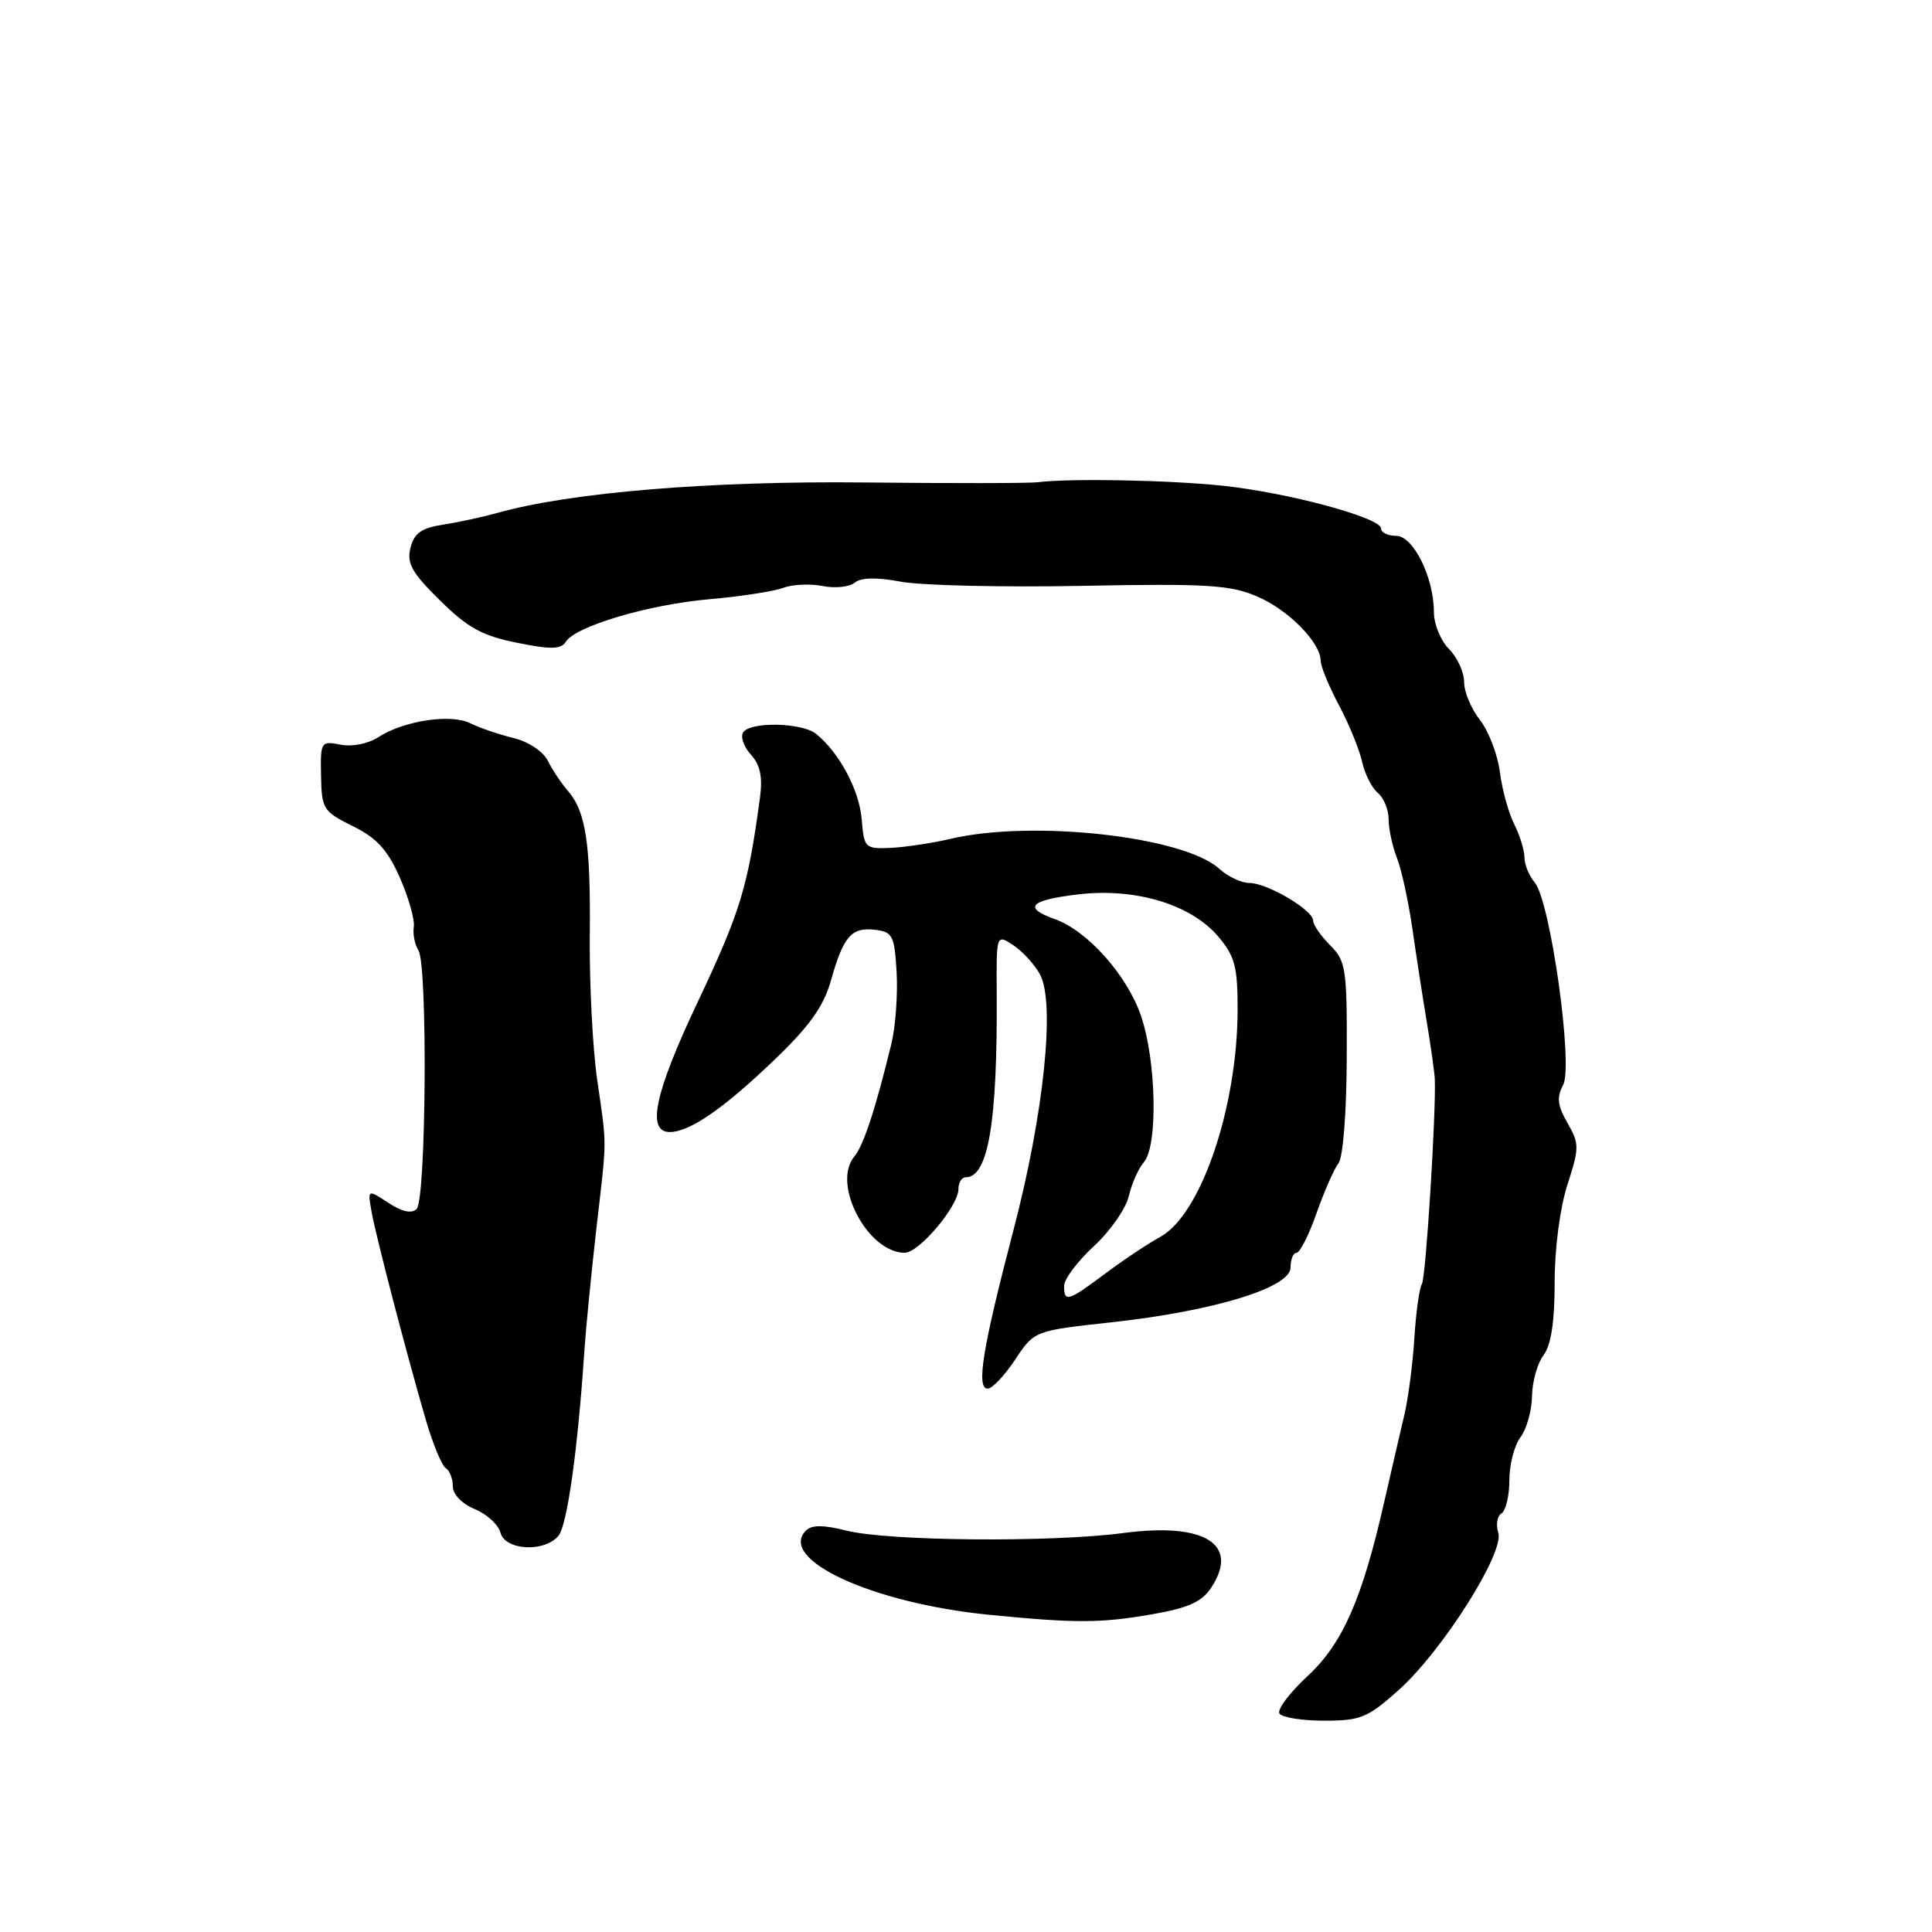 <?xml version="1.0" encoding="UTF-8" standalone="no"?>
<!DOCTYPE svg PUBLIC "-//W3C//DTD SVG 1.1//EN" "http://www.w3.org/Graphics/SVG/1.1/DTD/svg11.dtd" >
<svg xmlns="http://www.w3.org/2000/svg" xmlns:xlink="http://www.w3.org/1999/xlink" version="1.1" viewBox="0 0 256 256">
 <g >
 <path fill="currentColor"
d=" M 185.33 223.94 C 191.13 218.75 199.37 205.73 198.53 203.09 C 198.19 202.03 198.39 200.88 198.96 200.53 C 199.53 200.17 200.00 198.19 200.00 196.13 C 200.00 194.07 200.66 191.51 201.47 190.44 C 202.28 189.37 202.97 186.93 203.00 185.00 C 203.03 183.07 203.72 180.63 204.53 179.56 C 205.53 178.24 206.00 175.14 206.00 169.92 C 206.00 165.42 206.70 160.05 207.69 156.99 C 209.28 152.06 209.28 151.56 207.70 148.80 C 206.37 146.49 206.25 145.40 207.12 143.77 C 208.50 141.20 205.43 119.37 203.35 116.92 C 202.61 116.05 202.00 114.57 202.00 113.62 C 202.00 112.68 201.39 110.69 200.64 109.20 C 199.89 107.72 199.03 104.60 198.74 102.28 C 198.44 99.97 197.25 96.87 196.10 95.40 C 194.94 93.93 194.00 91.67 194.00 90.37 C 194.00 89.06 193.10 87.10 192.00 86.00 C 190.90 84.90 190.00 82.70 190.00 81.12 C 190.00 76.51 187.27 71.00 184.99 71.00 C 183.89 71.00 183.00 70.56 183.00 70.03 C 183.00 68.60 170.66 65.27 162.00 64.36 C 154.85 63.61 141.78 63.36 137.50 63.90 C 136.40 64.04 126.05 64.05 114.50 63.93 C 94.11 63.71 75.57 65.25 66.00 67.94 C 64.08 68.48 60.82 69.19 58.76 69.51 C 55.84 69.96 54.88 70.64 54.39 72.59 C 53.87 74.64 54.57 75.89 58.30 79.56 C 61.98 83.19 63.90 84.25 68.51 85.17 C 73.00 86.08 74.35 86.05 74.97 85.04 C 76.25 82.98 85.95 80.10 94.00 79.40 C 98.12 79.04 102.51 78.36 103.75 77.90 C 104.99 77.43 107.35 77.32 109.00 77.65 C 110.65 77.98 112.56 77.78 113.25 77.21 C 114.08 76.52 116.15 76.47 119.39 77.08 C 122.07 77.58 132.86 77.83 143.36 77.63 C 159.92 77.31 163.00 77.50 166.57 79.03 C 170.73 80.81 175.00 85.15 175.00 87.58 C 175.00 88.30 176.09 90.94 177.42 93.45 C 178.75 95.95 180.13 99.32 180.48 100.93 C 180.84 102.54 181.77 104.40 182.56 105.05 C 183.35 105.71 184.00 107.29 184.00 108.56 C 184.00 109.83 184.50 112.14 185.10 113.68 C 185.71 115.23 186.62 119.42 187.14 123.00 C 187.65 126.58 188.52 132.20 189.07 135.50 C 189.62 138.80 190.09 142.18 190.12 143.00 C 190.29 147.64 188.93 169.30 188.41 170.14 C 188.07 170.69 187.62 173.92 187.41 177.32 C 187.20 180.72 186.60 185.30 186.08 187.50 C 185.56 189.70 184.36 194.88 183.42 199.00 C 180.48 211.95 177.90 217.80 173.22 222.13 C 170.87 224.31 169.21 226.52 169.53 227.05 C 169.85 227.57 172.52 228.00 175.46 228.00 C 180.29 228.00 181.23 227.61 185.33 223.94 Z  M 152.61 213.91 C 157.48 213.06 159.25 212.26 160.50 210.36 C 164.28 204.60 159.63 201.71 148.87 203.13 C 139.32 204.40 117.73 204.21 112.19 202.82 C 109.13 202.05 107.56 202.04 106.80 202.80 C 102.98 206.62 115.59 212.43 131.00 213.96 C 142.52 215.10 145.82 215.09 152.61 213.91 Z  M 74.00 203.50 C 75.16 202.10 76.57 192.03 77.43 179.00 C 77.64 175.97 78.34 168.78 79.00 163.00 C 80.45 150.44 80.44 152.19 79.12 143.00 C 78.53 138.88 78.09 130.32 78.15 124.00 C 78.27 111.68 77.63 107.53 75.21 104.74 C 74.37 103.78 73.19 102.01 72.59 100.81 C 71.96 99.55 70.02 98.27 68.00 97.78 C 66.08 97.31 63.52 96.44 62.33 95.84 C 59.76 94.55 53.53 95.48 50.13 97.68 C 48.76 98.56 46.64 98.98 45.11 98.67 C 42.53 98.16 42.45 98.28 42.54 102.79 C 42.62 107.20 42.83 107.53 46.75 109.47 C 49.92 111.03 51.35 112.60 52.99 116.31 C 54.15 118.95 54.98 121.88 54.83 122.81 C 54.68 123.74 54.95 125.15 55.45 125.94 C 56.68 127.91 56.47 158.93 55.21 160.19 C 54.55 160.85 53.29 160.58 51.46 159.38 C 48.71 157.58 48.71 157.58 49.23 160.54 C 49.82 163.85 53.88 179.44 56.45 188.23 C 57.38 191.38 58.55 194.22 59.07 194.54 C 59.58 194.86 60.00 195.94 60.00 196.94 C 60.00 198.00 61.20 199.26 62.90 199.96 C 64.50 200.62 66.04 202.03 66.31 203.08 C 66.93 205.45 72.15 205.73 74.00 203.50 Z  M 134.51 180.16 C 137.05 176.33 137.05 176.33 147.28 175.21 C 160.84 173.73 171.00 170.62 171.00 167.96 C 171.00 166.88 171.36 166.00 171.80 166.00 C 172.24 166.00 173.44 163.64 174.45 160.75 C 175.47 157.86 176.77 154.89 177.35 154.15 C 177.96 153.37 178.43 147.45 178.45 140.15 C 178.50 128.33 178.35 127.35 176.25 125.25 C 175.01 124.01 174.00 122.54 174.00 121.99 C 174.00 120.59 167.94 117.01 165.56 117.00 C 164.50 117.00 162.70 116.15 161.56 115.12 C 156.87 110.83 136.87 108.60 126.00 111.14 C 123.53 111.72 119.92 112.26 118.00 112.35 C 114.62 112.49 114.49 112.37 114.18 108.55 C 113.86 104.70 111.23 99.75 108.15 97.25 C 106.28 95.73 99.37 95.59 98.46 97.06 C 98.10 97.65 98.57 98.98 99.51 100.01 C 100.74 101.37 101.07 102.97 100.70 105.70 C 99.09 117.61 98.11 120.79 92.39 132.90 C 86.75 144.83 85.64 150.00 88.75 150.00 C 91.40 149.99 95.85 146.92 102.65 140.40 C 107.24 136.00 109.13 133.35 110.08 130.00 C 111.75 124.07 112.81 122.84 115.91 123.20 C 118.29 123.48 118.52 123.93 118.81 128.87 C 118.97 131.82 118.66 136.09 118.10 138.37 C 115.93 147.22 114.42 151.78 113.18 153.28 C 110.19 156.89 114.99 166.00 119.88 166.00 C 121.78 166.00 127.00 159.81 127.00 157.55 C 127.00 156.70 127.43 156.00 127.96 156.00 C 130.95 156.00 132.18 148.72 132.07 131.63 C 132.02 123.77 132.02 123.77 134.26 125.24 C 135.49 126.05 137.08 127.79 137.80 129.11 C 139.85 132.89 138.33 147.55 134.29 163.00 C 130.18 178.70 129.32 184.00 130.88 184.00 C 131.48 184.00 133.11 182.27 134.51 180.16 Z  M 141.00 170.38 C 141.00 169.50 142.77 167.13 144.94 165.13 C 147.10 163.14 149.19 160.15 149.57 158.50 C 149.95 156.85 150.86 154.81 151.58 153.98 C 153.45 151.82 153.22 140.52 151.18 134.58 C 149.34 129.21 144.08 123.31 139.75 121.78 C 135.48 120.26 136.46 119.26 142.96 118.50 C 150.53 117.63 157.87 119.86 161.47 124.15 C 163.63 126.71 164.00 128.13 163.99 133.83 C 163.96 146.76 159.13 160.93 153.75 163.89 C 152.13 164.77 148.85 166.96 146.46 168.75 C 141.50 172.46 141.00 172.61 141.00 170.38 Z "/>
</g>
</svg>
